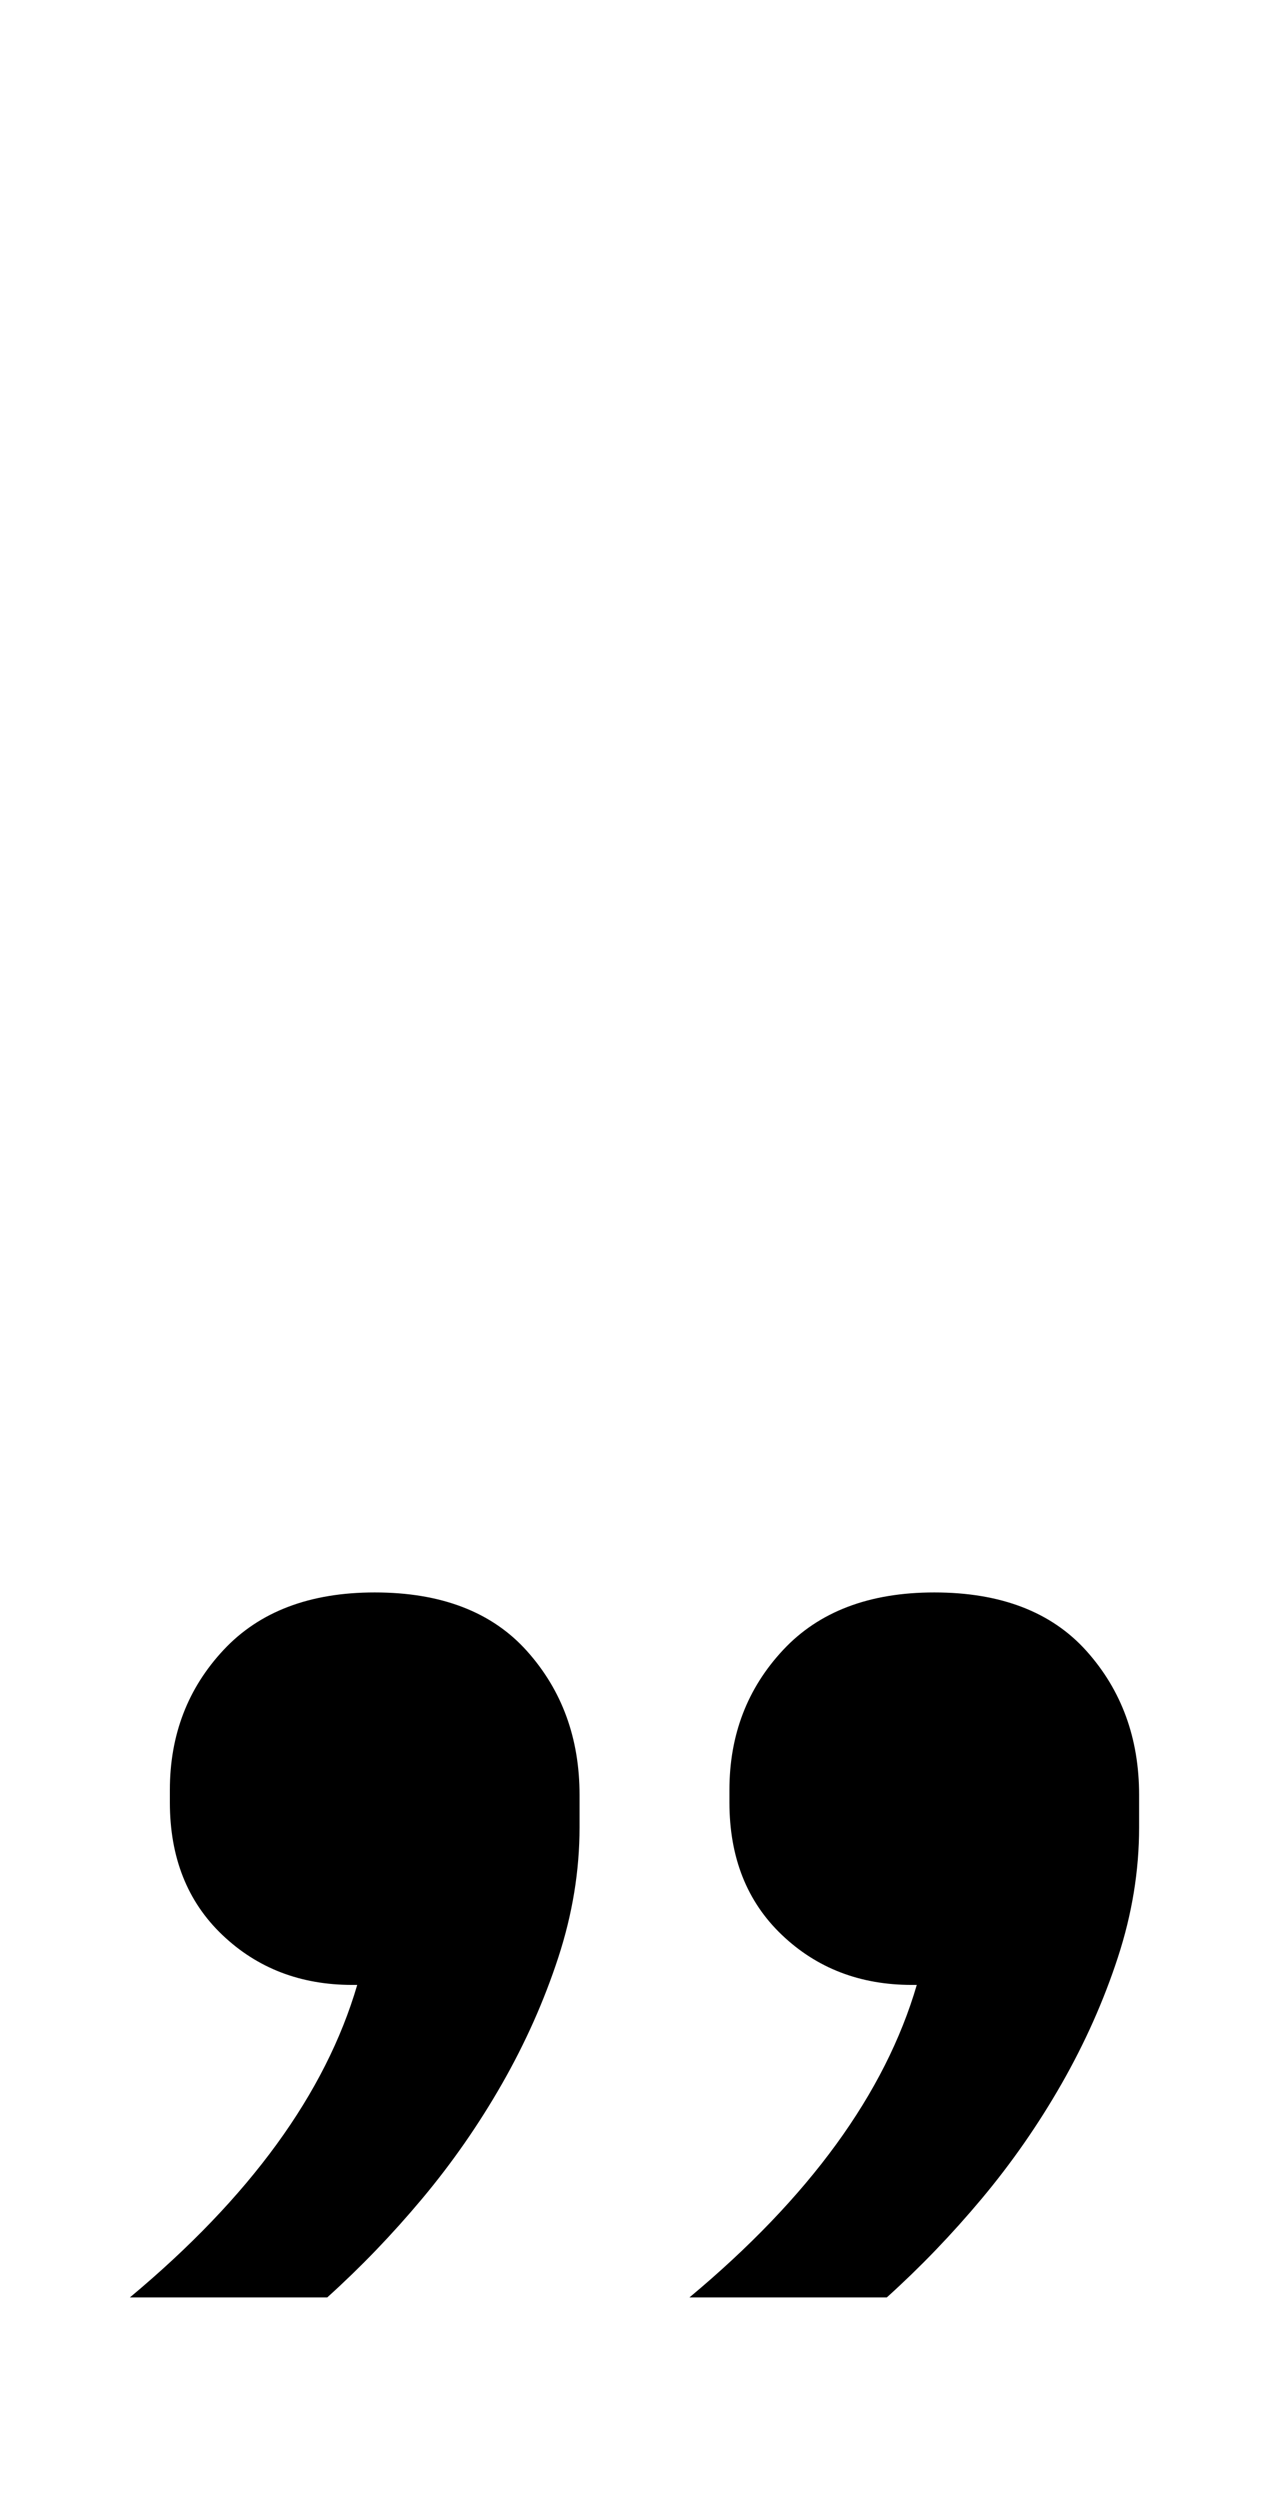 <?xml version="1.0" standalone="no"?>
<!DOCTYPE svg PUBLIC "-//W3C//DTD SVG 1.1//EN" "http://www.w3.org/Graphics/SVG/1.1/DTD/svg11.dtd" >
<svg xmlns="http://www.w3.org/2000/svg" xmlns:xlink="http://www.w3.org/1999/xlink" version="1.1" viewBox="-10 0 512 1000">
  <g transform="matrix(1 0 0 -1 0 800)">
   <path fill="currentColor"
d="M42 -119q72 60 91 125h-2q-31 0 -52 20t-21 53v5q0 33 21.5 56t60.5 23q40 0 61 -23.5t21 -57.5v-13q0 -26 -8.5 -52t-22.5 -50.5t-32 -46t-38 -39.5h-79v0zM266 -119q72 60 91 125h-2q-31 0 -52 20t-21 53v5q0 33 21.5 56t60.5 23q40 0 61 -23.5t21 -57.5v-13
q0 -26 -8.5 -52t-22.5 -50.5t-32 -46t-38 -39.5h-79v0z" />
  </g>

</svg>
